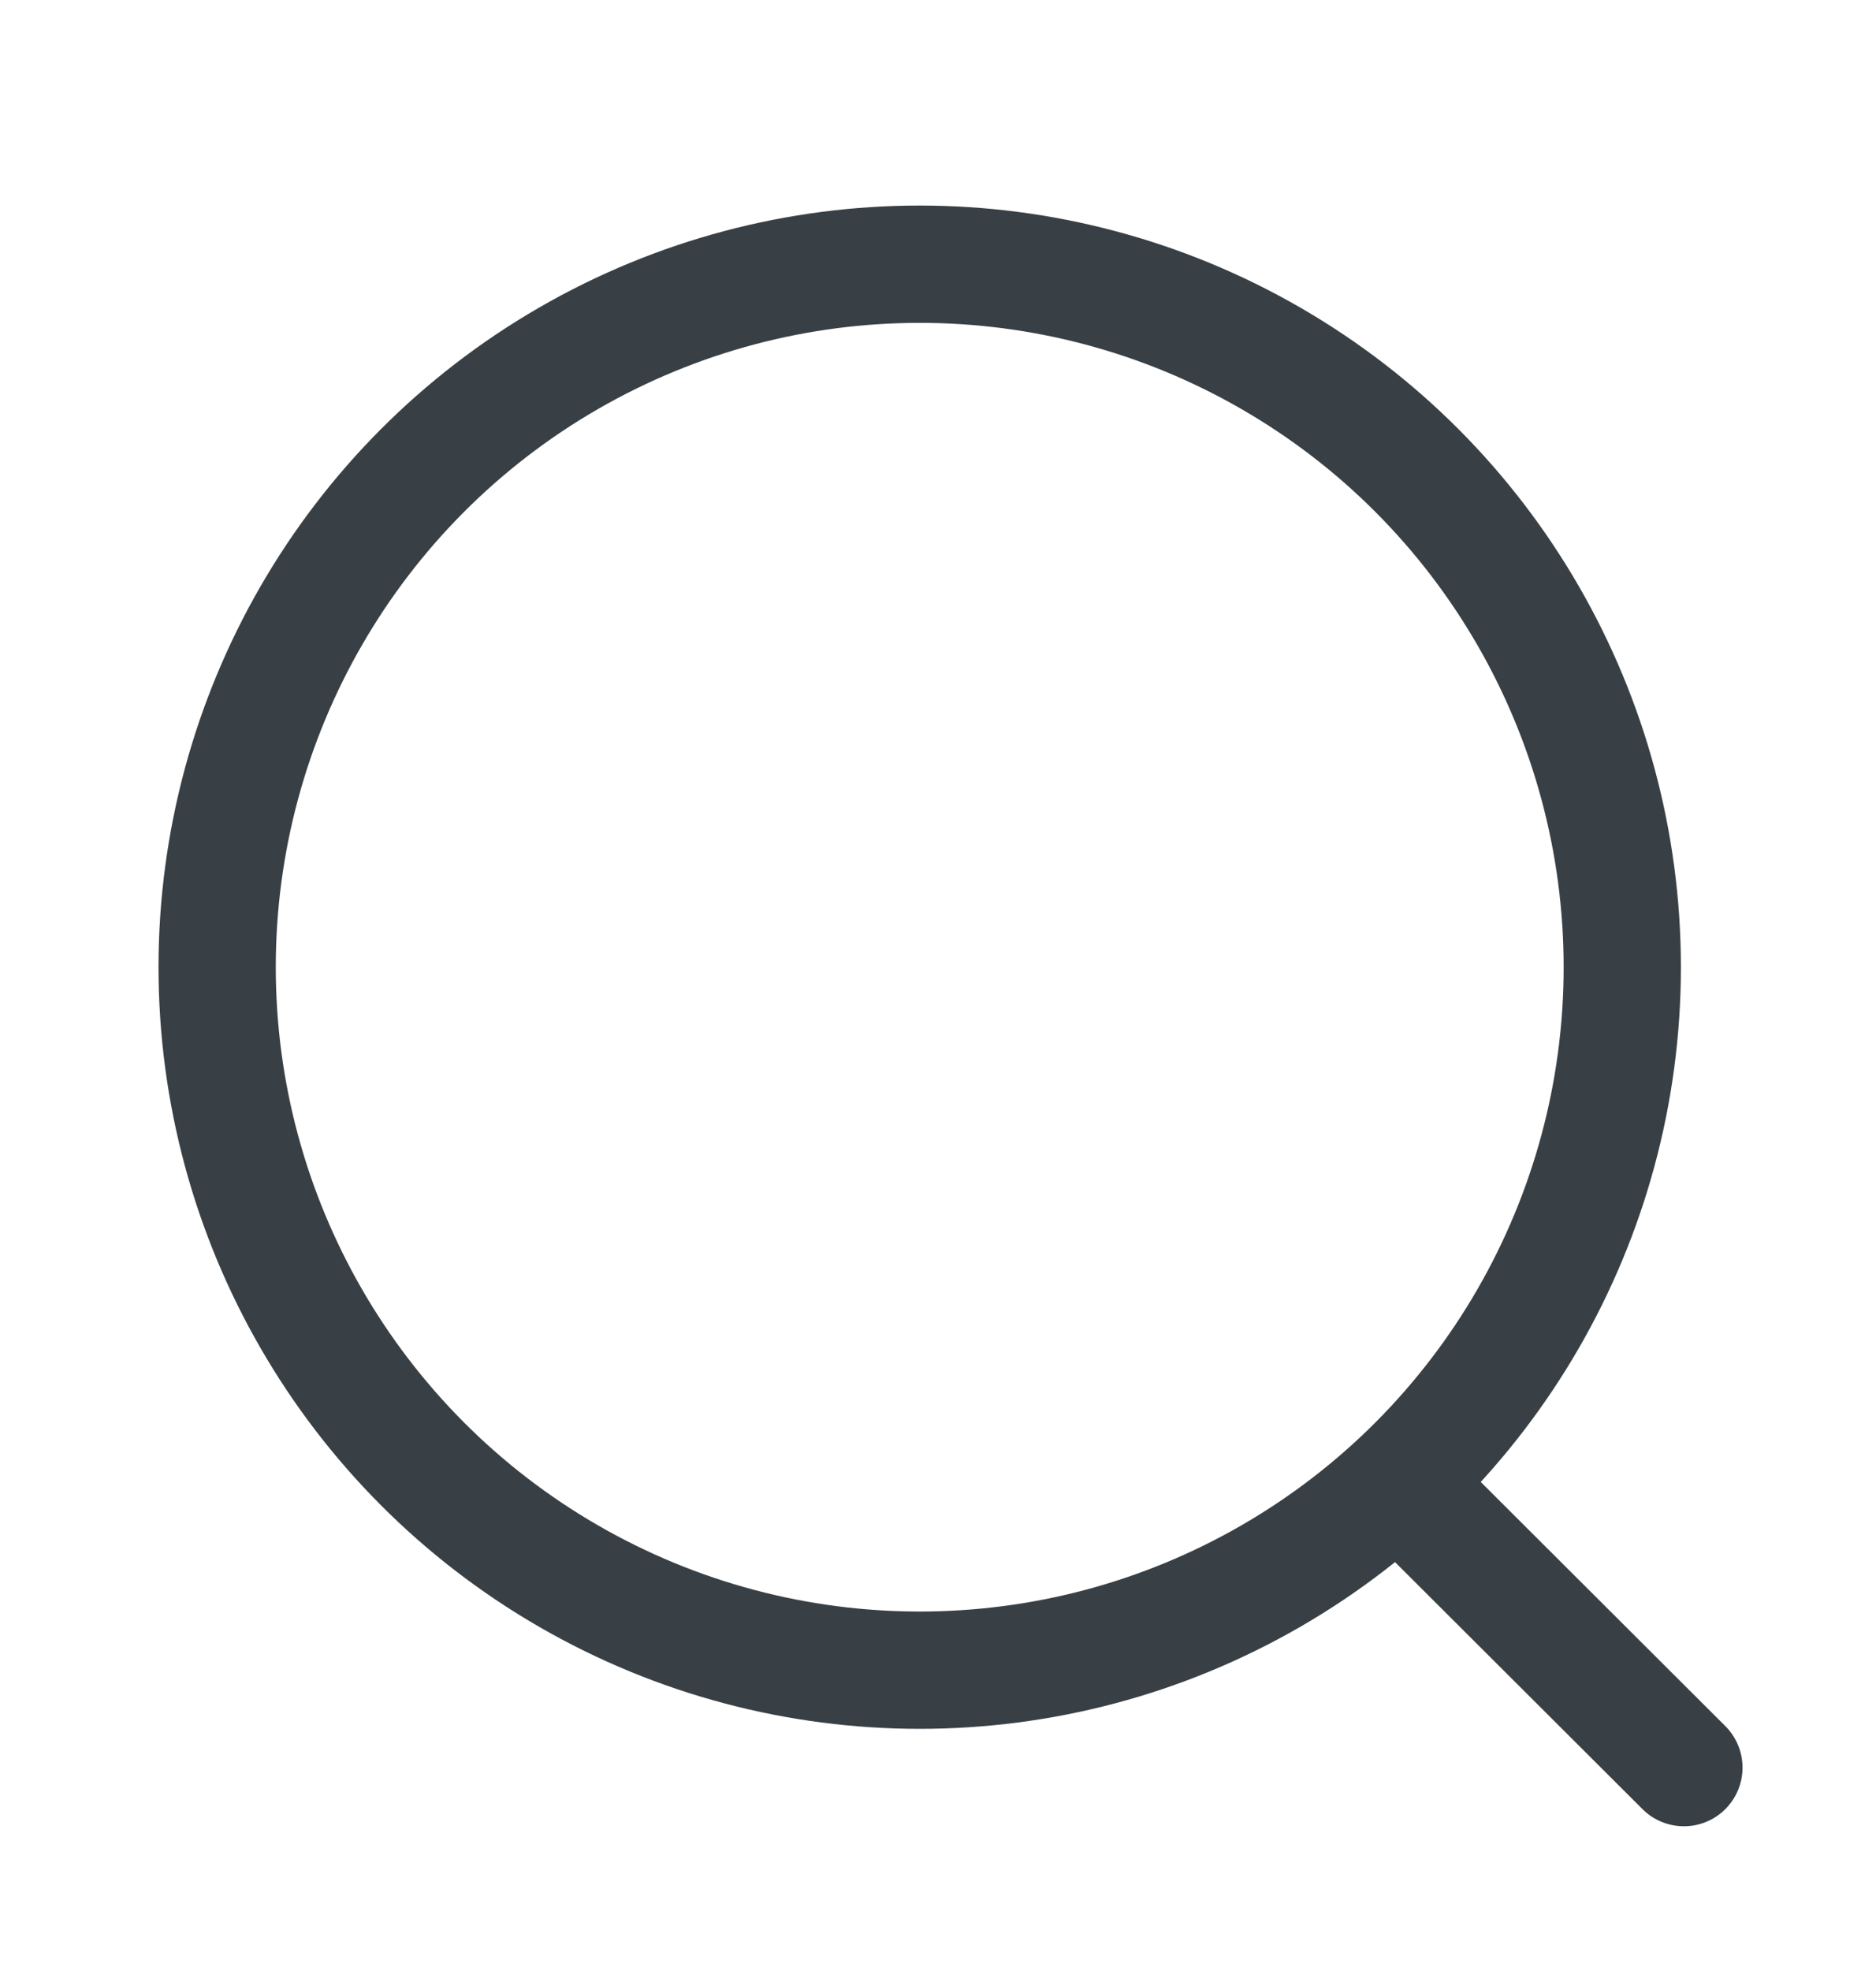 <svg viewBox="0 0 20 21" fill="none" xmlns="http://www.w3.org/2000/svg">
<circle cx="9.805" cy="10.305" r="7.49" stroke="#384045" stroke-width="1.25" stroke-linecap="round" stroke-linejoin="round"/>
<path d="M15.016 15.904L17.952 18.833" stroke="#384045" stroke-width="1.25" stroke-linecap="round" stroke-linejoin="round"/>
</svg>
